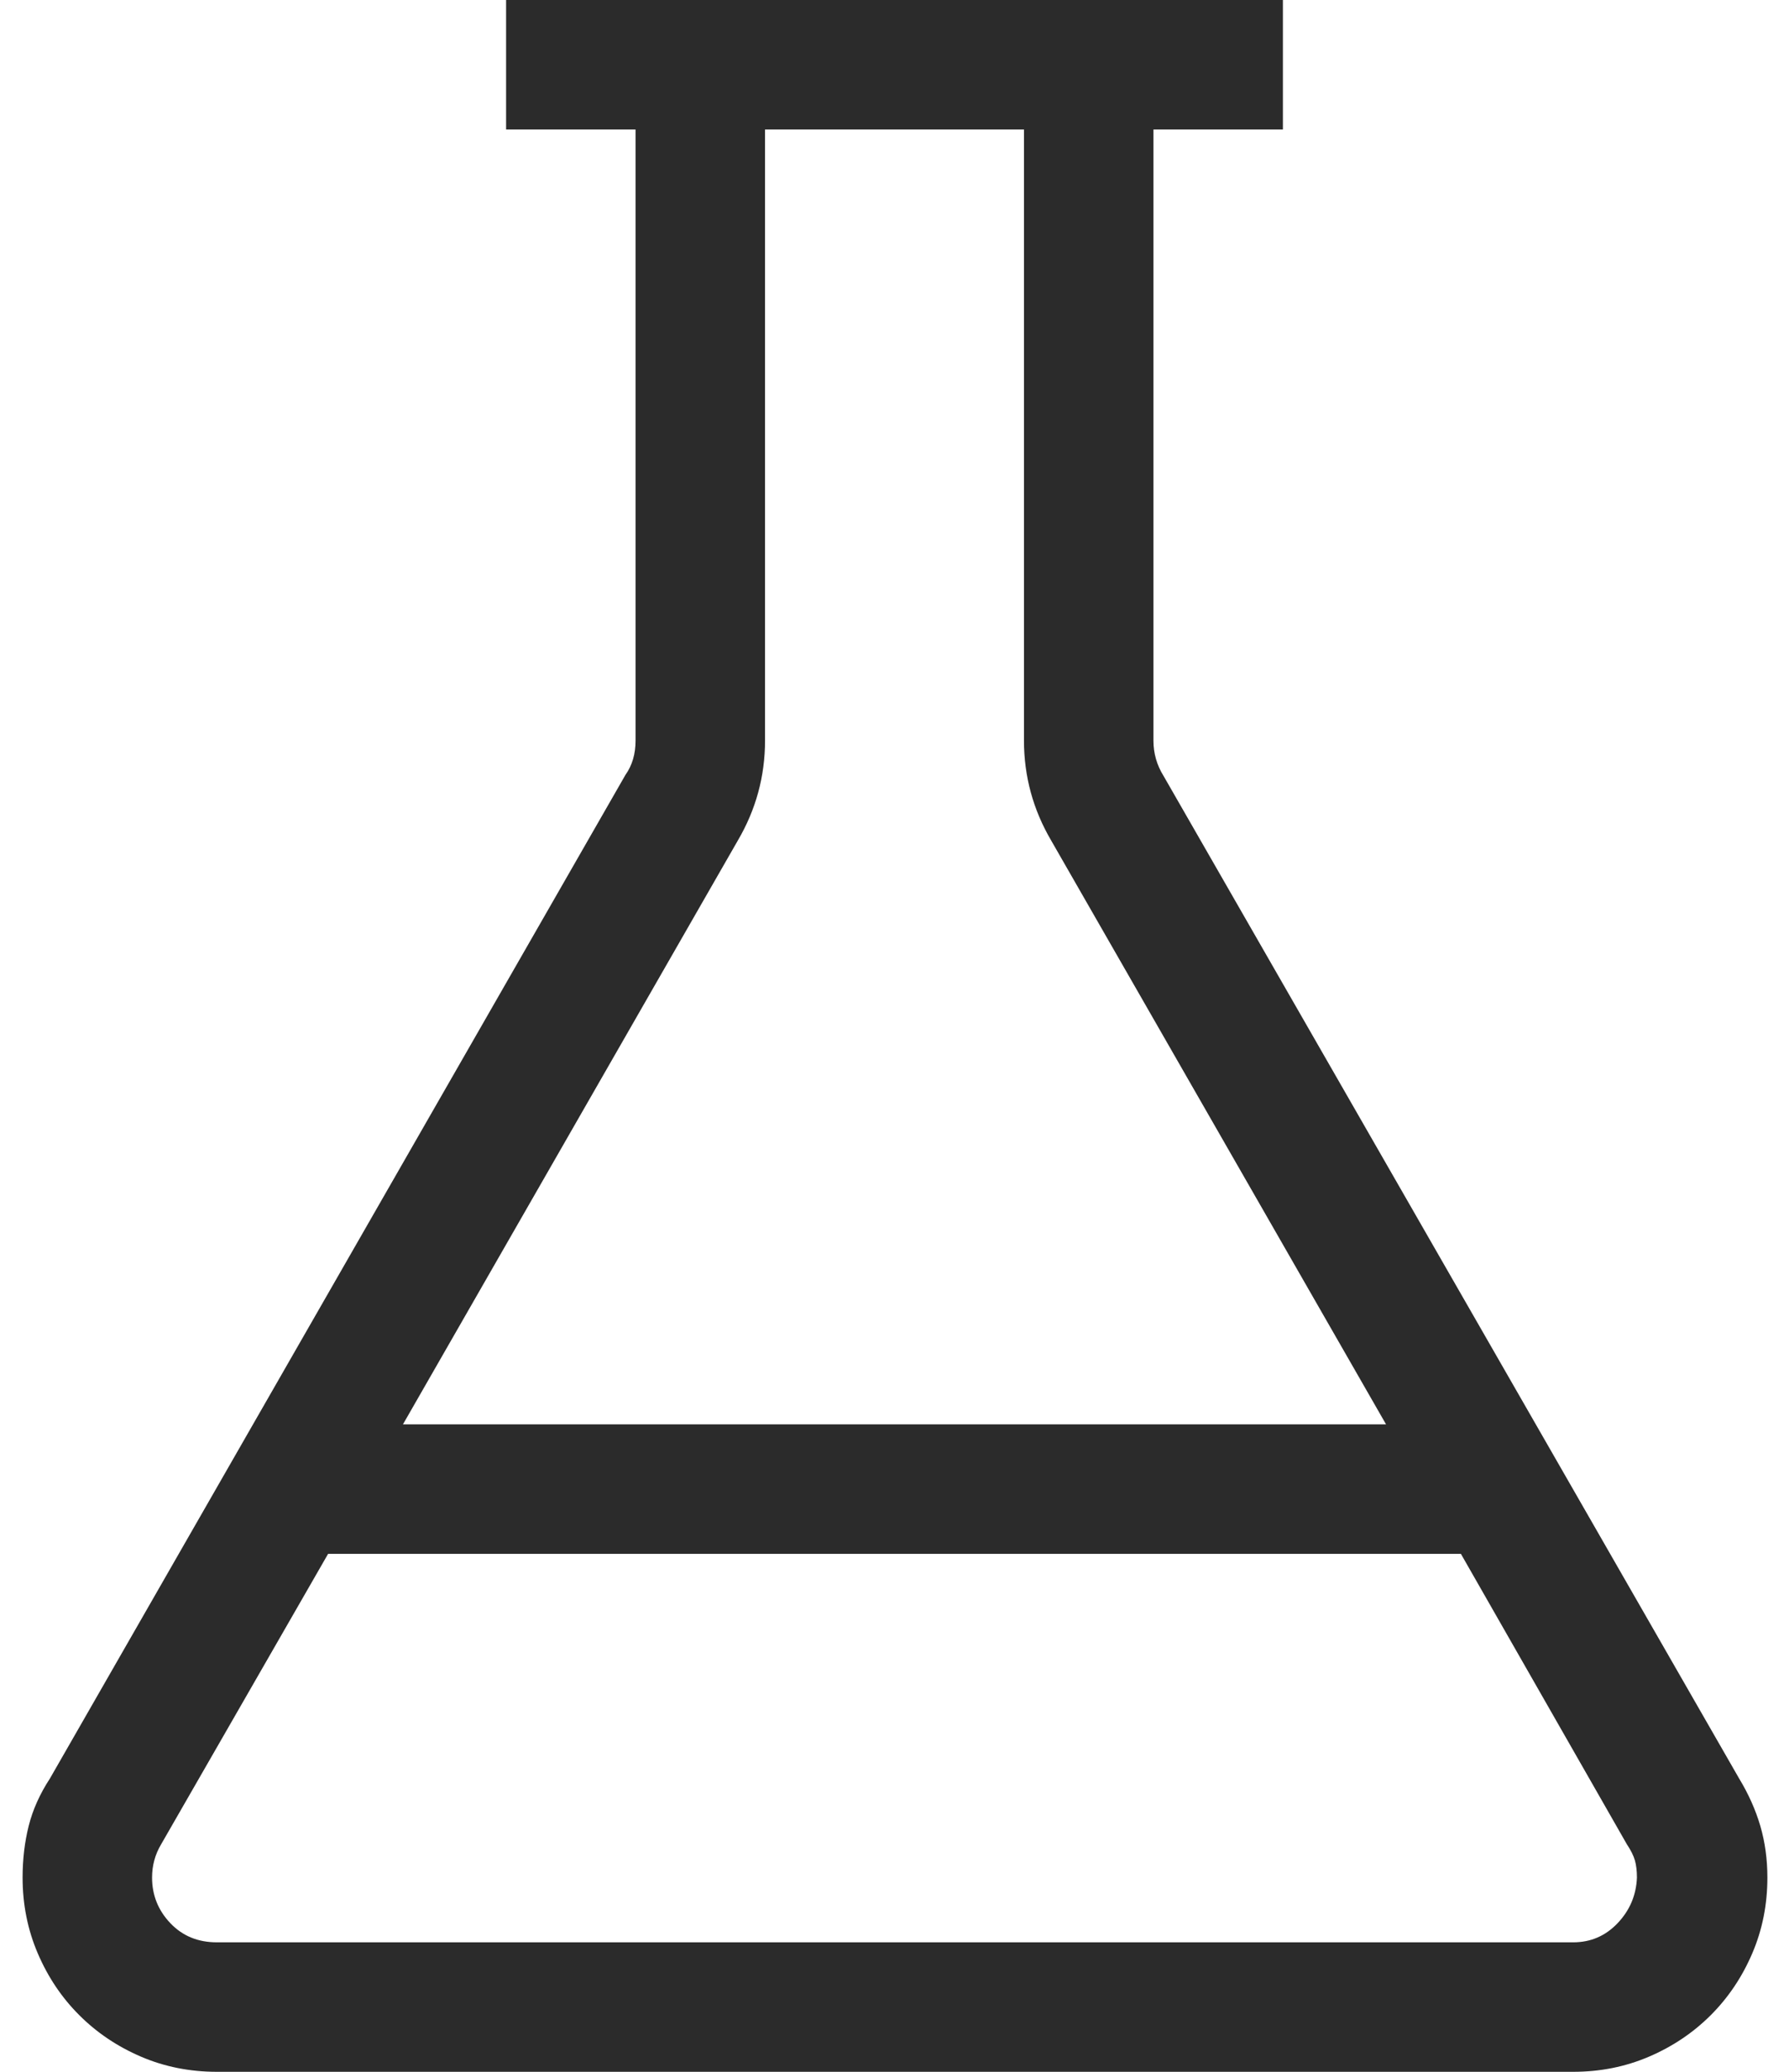<svg width="38" height="44" viewBox="0 0 38 44" fill="none" xmlns="http://www.w3.org/2000/svg">
<path d="M36.94 37.77C37.14 38.099 37.29 38.436 37.391 38.779C37.491 39.123 37.541 39.488 37.541 39.875C37.541 40.448 37.434 40.985 37.219 41.486C37.004 41.988 36.71 42.425 36.338 42.797C35.965 43.169 35.529 43.463 35.027 43.678C34.526 43.893 33.989 44 33.416 44H4.605C4.033 44 3.495 43.893 2.994 43.678C2.493 43.463 2.056 43.169 1.684 42.797C1.311 42.425 1.018 41.988 0.803 41.486C0.588 40.985 0.48 40.448 0.48 39.875C0.48 39.488 0.523 39.123 0.609 38.779C0.695 38.436 0.846 38.099 1.061 37.77L13.285 16.457C13.428 16.256 13.5 16.013 13.5 15.727V2.75H10.75V0H27.25V2.75H24.5V15.727C24.5 15.999 24.572 16.249 24.715 16.479L36.94 37.77ZM16.25 15.727C16.25 16.486 16.057 17.195 15.67 17.854L8.559 30.25H29.441L22.33 17.854C21.943 17.195 21.75 16.486 21.75 15.727V2.75H16.25V15.727ZM33.416 41.25C33.788 41.25 34.103 41.114 34.361 40.842C34.619 40.57 34.755 40.247 34.77 39.875C34.77 39.732 34.755 39.61 34.727 39.51C34.698 39.41 34.641 39.295 34.555 39.166L31.031 33H6.969L3.424 39.166C3.295 39.381 3.23 39.617 3.23 39.875C3.23 40.247 3.359 40.57 3.617 40.842C3.875 41.114 4.204 41.25 4.605 41.25H33.416Z" fill="#2B2B2B"/>
</svg>
